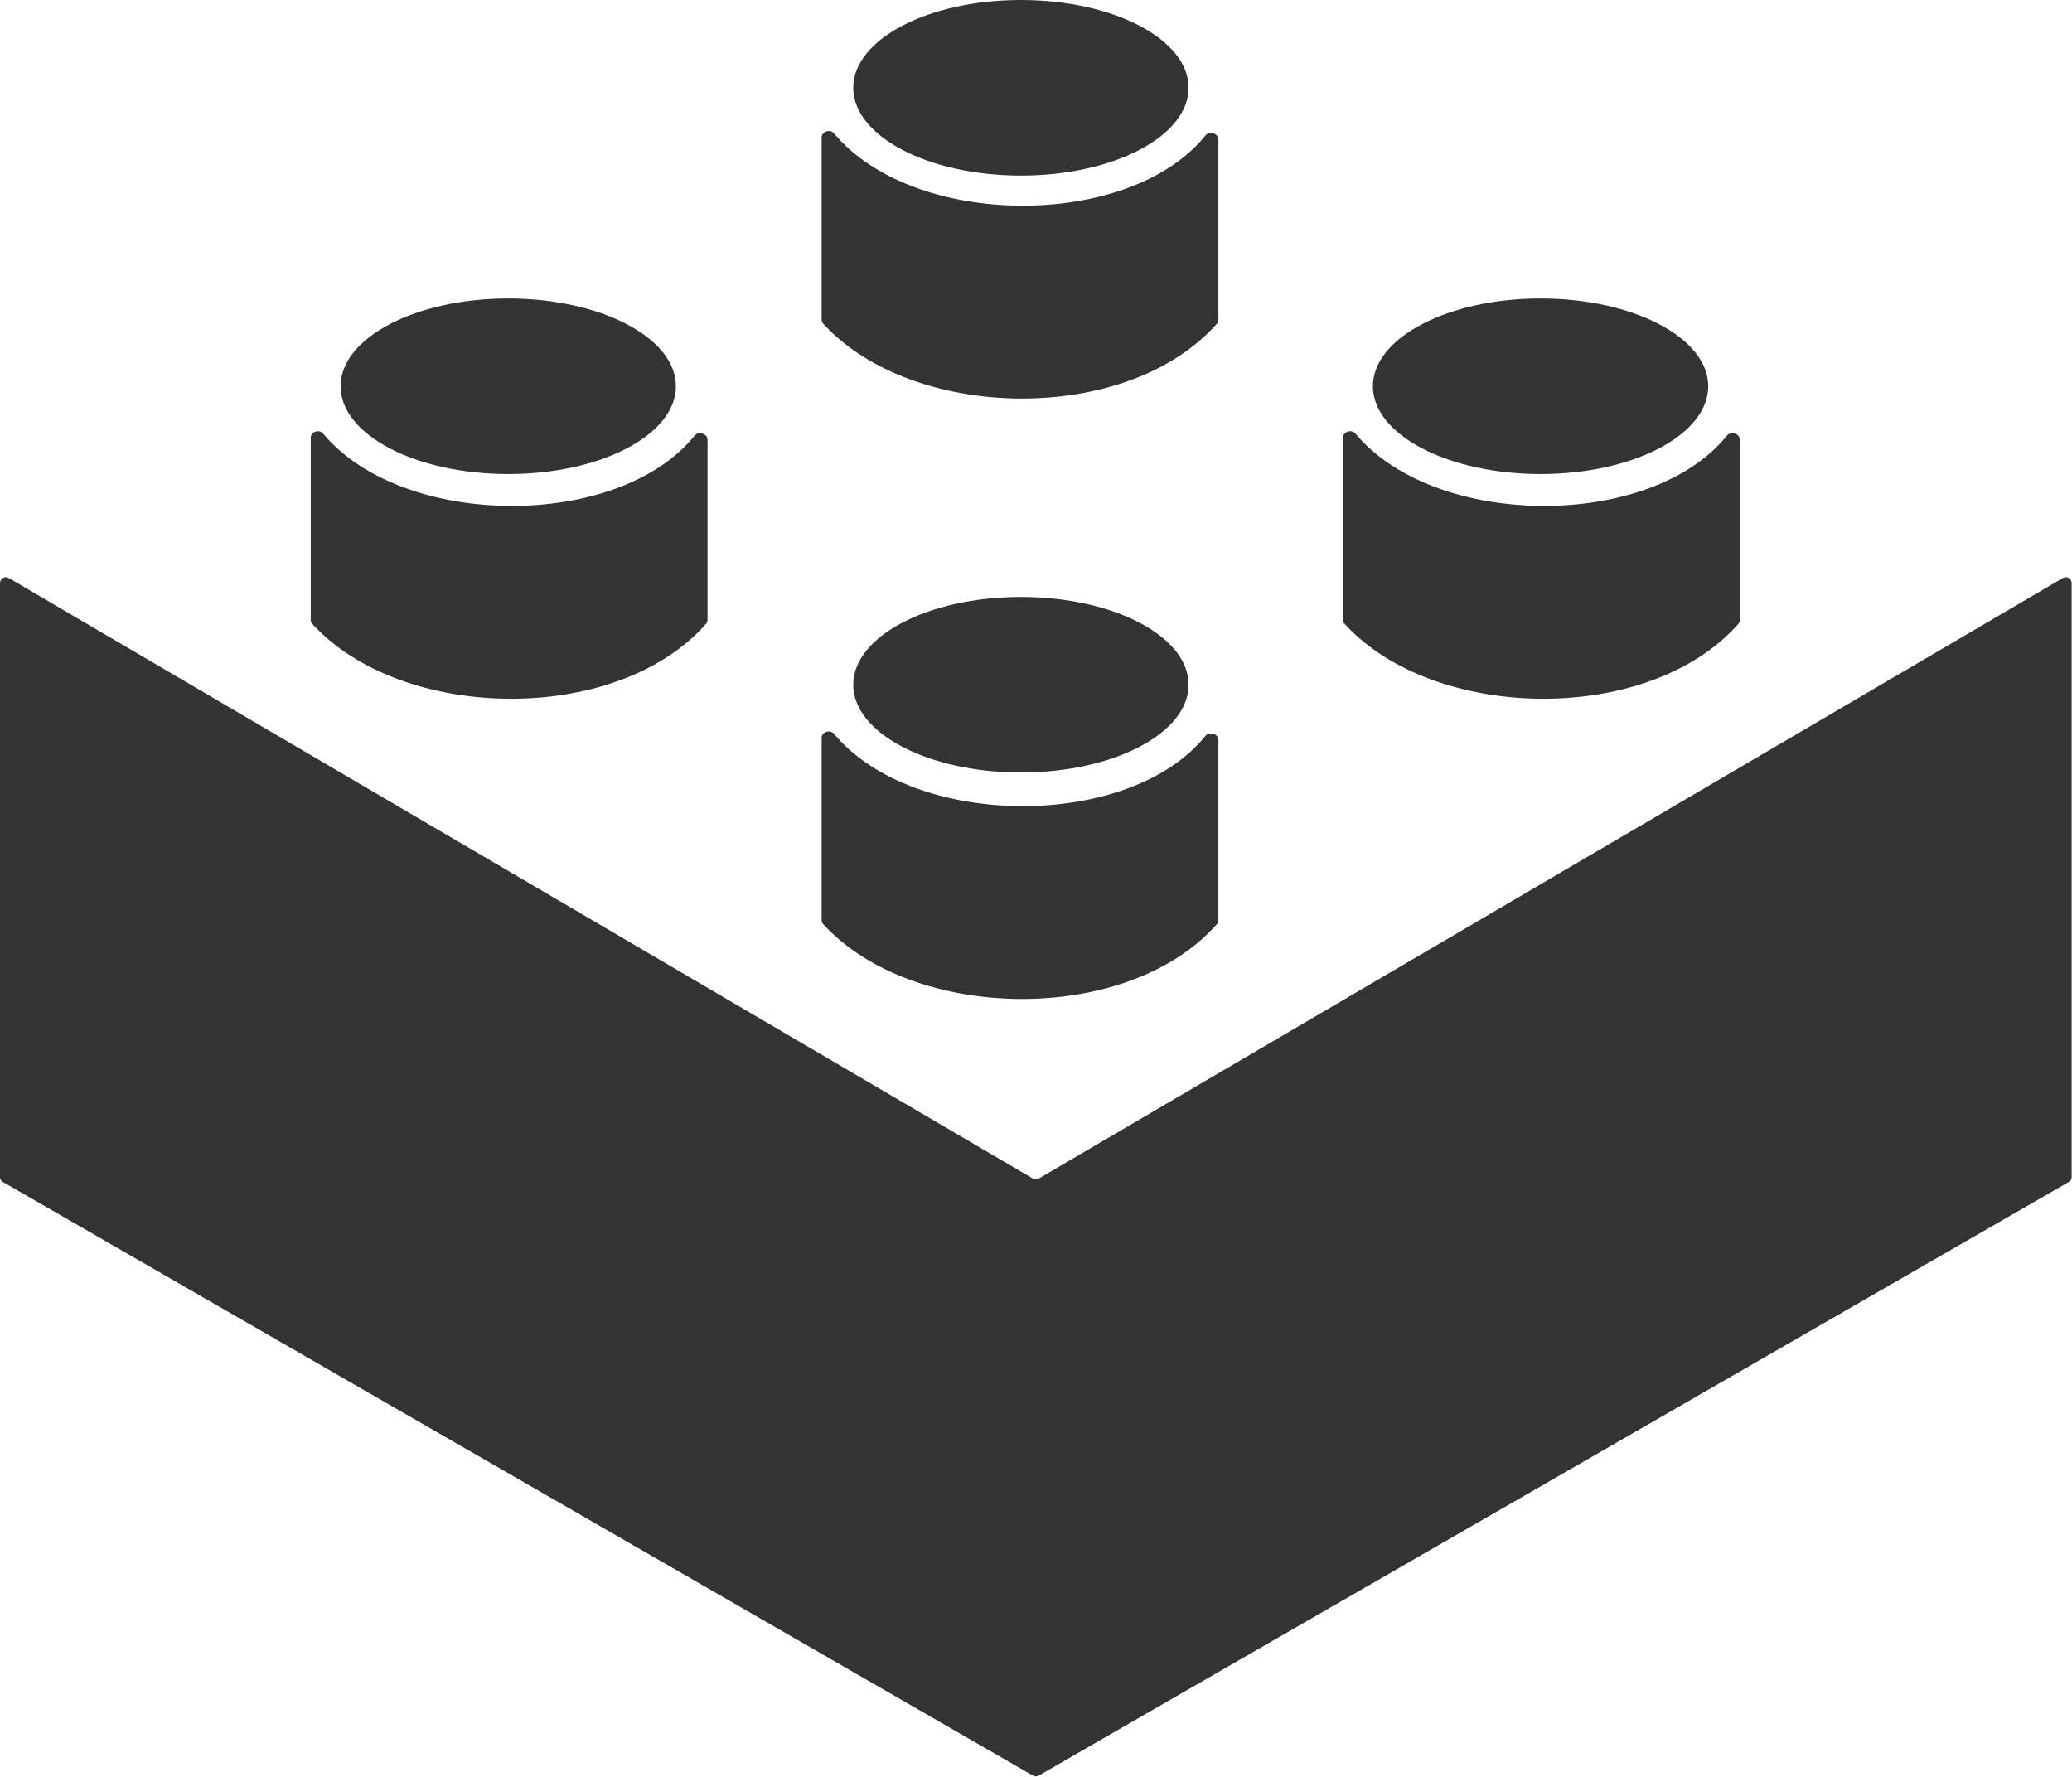 <svg width="1764" height="1513" viewBox="0 0 1764 1513" fill="none" xmlns="http://www.w3.org/2000/svg">
<path fill-rule="evenodd" clip-rule="evenodd" d="M0 496.41C0 492.546 4.196 490.142 7.529 492.097L879.327 1003.35C880.889 1004.27 882.824 1004.27 884.385 1003.35L1756.18 492.097C1759.52 490.142 1763.71 492.546 1763.71 496.41V1001.95C1763.71 1003.74 1762.76 1005.39 1761.21 1006.28L884.353 1511.59C882.807 1512.48 880.905 1512.48 879.36 1511.59L2.504 1006.28C0.955 1005.39 0 1003.74 0 1001.95V496.41Z" fill="#333333"/>
<ellipse cx="869.155" cy="74.734" rx="142.741" ry="74.734" fill="#333333"/>
<ellipse cx="869.155" cy="582.921" rx="142.741" ry="74.734" fill="#333333"/>
<ellipse cx="1311.57" cy="328.829" rx="142.741" ry="74.734" fill="#333333"/>
<ellipse cx="432.706" cy="328.829" rx="142.741" ry="74.734" fill="#333333"/>
<path d="M699.508 116.89C699.508 111.804 706.78 109.612 710.035 113.519C777.949 195.032 961.494 195.638 1026.24 115.337C1029.51 111.283 1037.3 113.486 1037.3 118.694V272.222C1037.3 273.417 1036.88 274.573 1036.09 275.47C959.839 362.005 777.077 359.107 700.776 275.482C699.951 274.577 699.508 273.397 699.508 272.173V116.89Z" fill="#333333"/>
<path d="M699.508 628.065C699.508 622.98 706.78 620.787 710.035 624.694C777.949 706.208 961.494 706.814 1026.24 626.513C1029.51 622.459 1037.3 624.662 1037.3 629.87V783.398C1037.3 784.592 1036.88 785.749 1036.09 786.645C959.839 873.181 777.077 870.283 700.776 786.658C699.951 785.753 699.508 784.573 699.508 783.349V628.065Z" fill="#333333"/>
<path d="M1143.42 372.477C1143.42 367.392 1150.69 365.2 1153.95 369.107C1221.86 450.62 1405.41 451.226 1470.16 370.925C1473.43 366.871 1481.22 369.074 1481.22 374.282V527.81C1481.22 529.005 1480.79 530.161 1480 531.057C1403.75 617.593 1220.99 614.695 1144.69 531.07C1143.86 530.165 1143.42 528.985 1143.42 527.761V372.477Z" fill="#333333"/>
<path d="M264.559 372.477C264.559 367.392 271.831 365.2 275.086 369.107C342.999 450.62 526.545 451.226 591.296 370.925C594.565 366.871 602.354 369.074 602.354 374.282V527.81C602.354 529.005 601.93 530.161 601.14 531.057C524.889 617.593 342.128 614.695 265.827 531.07C265.002 530.165 264.559 528.985 264.559 527.761V372.477Z" fill="#333333"/>
</svg>